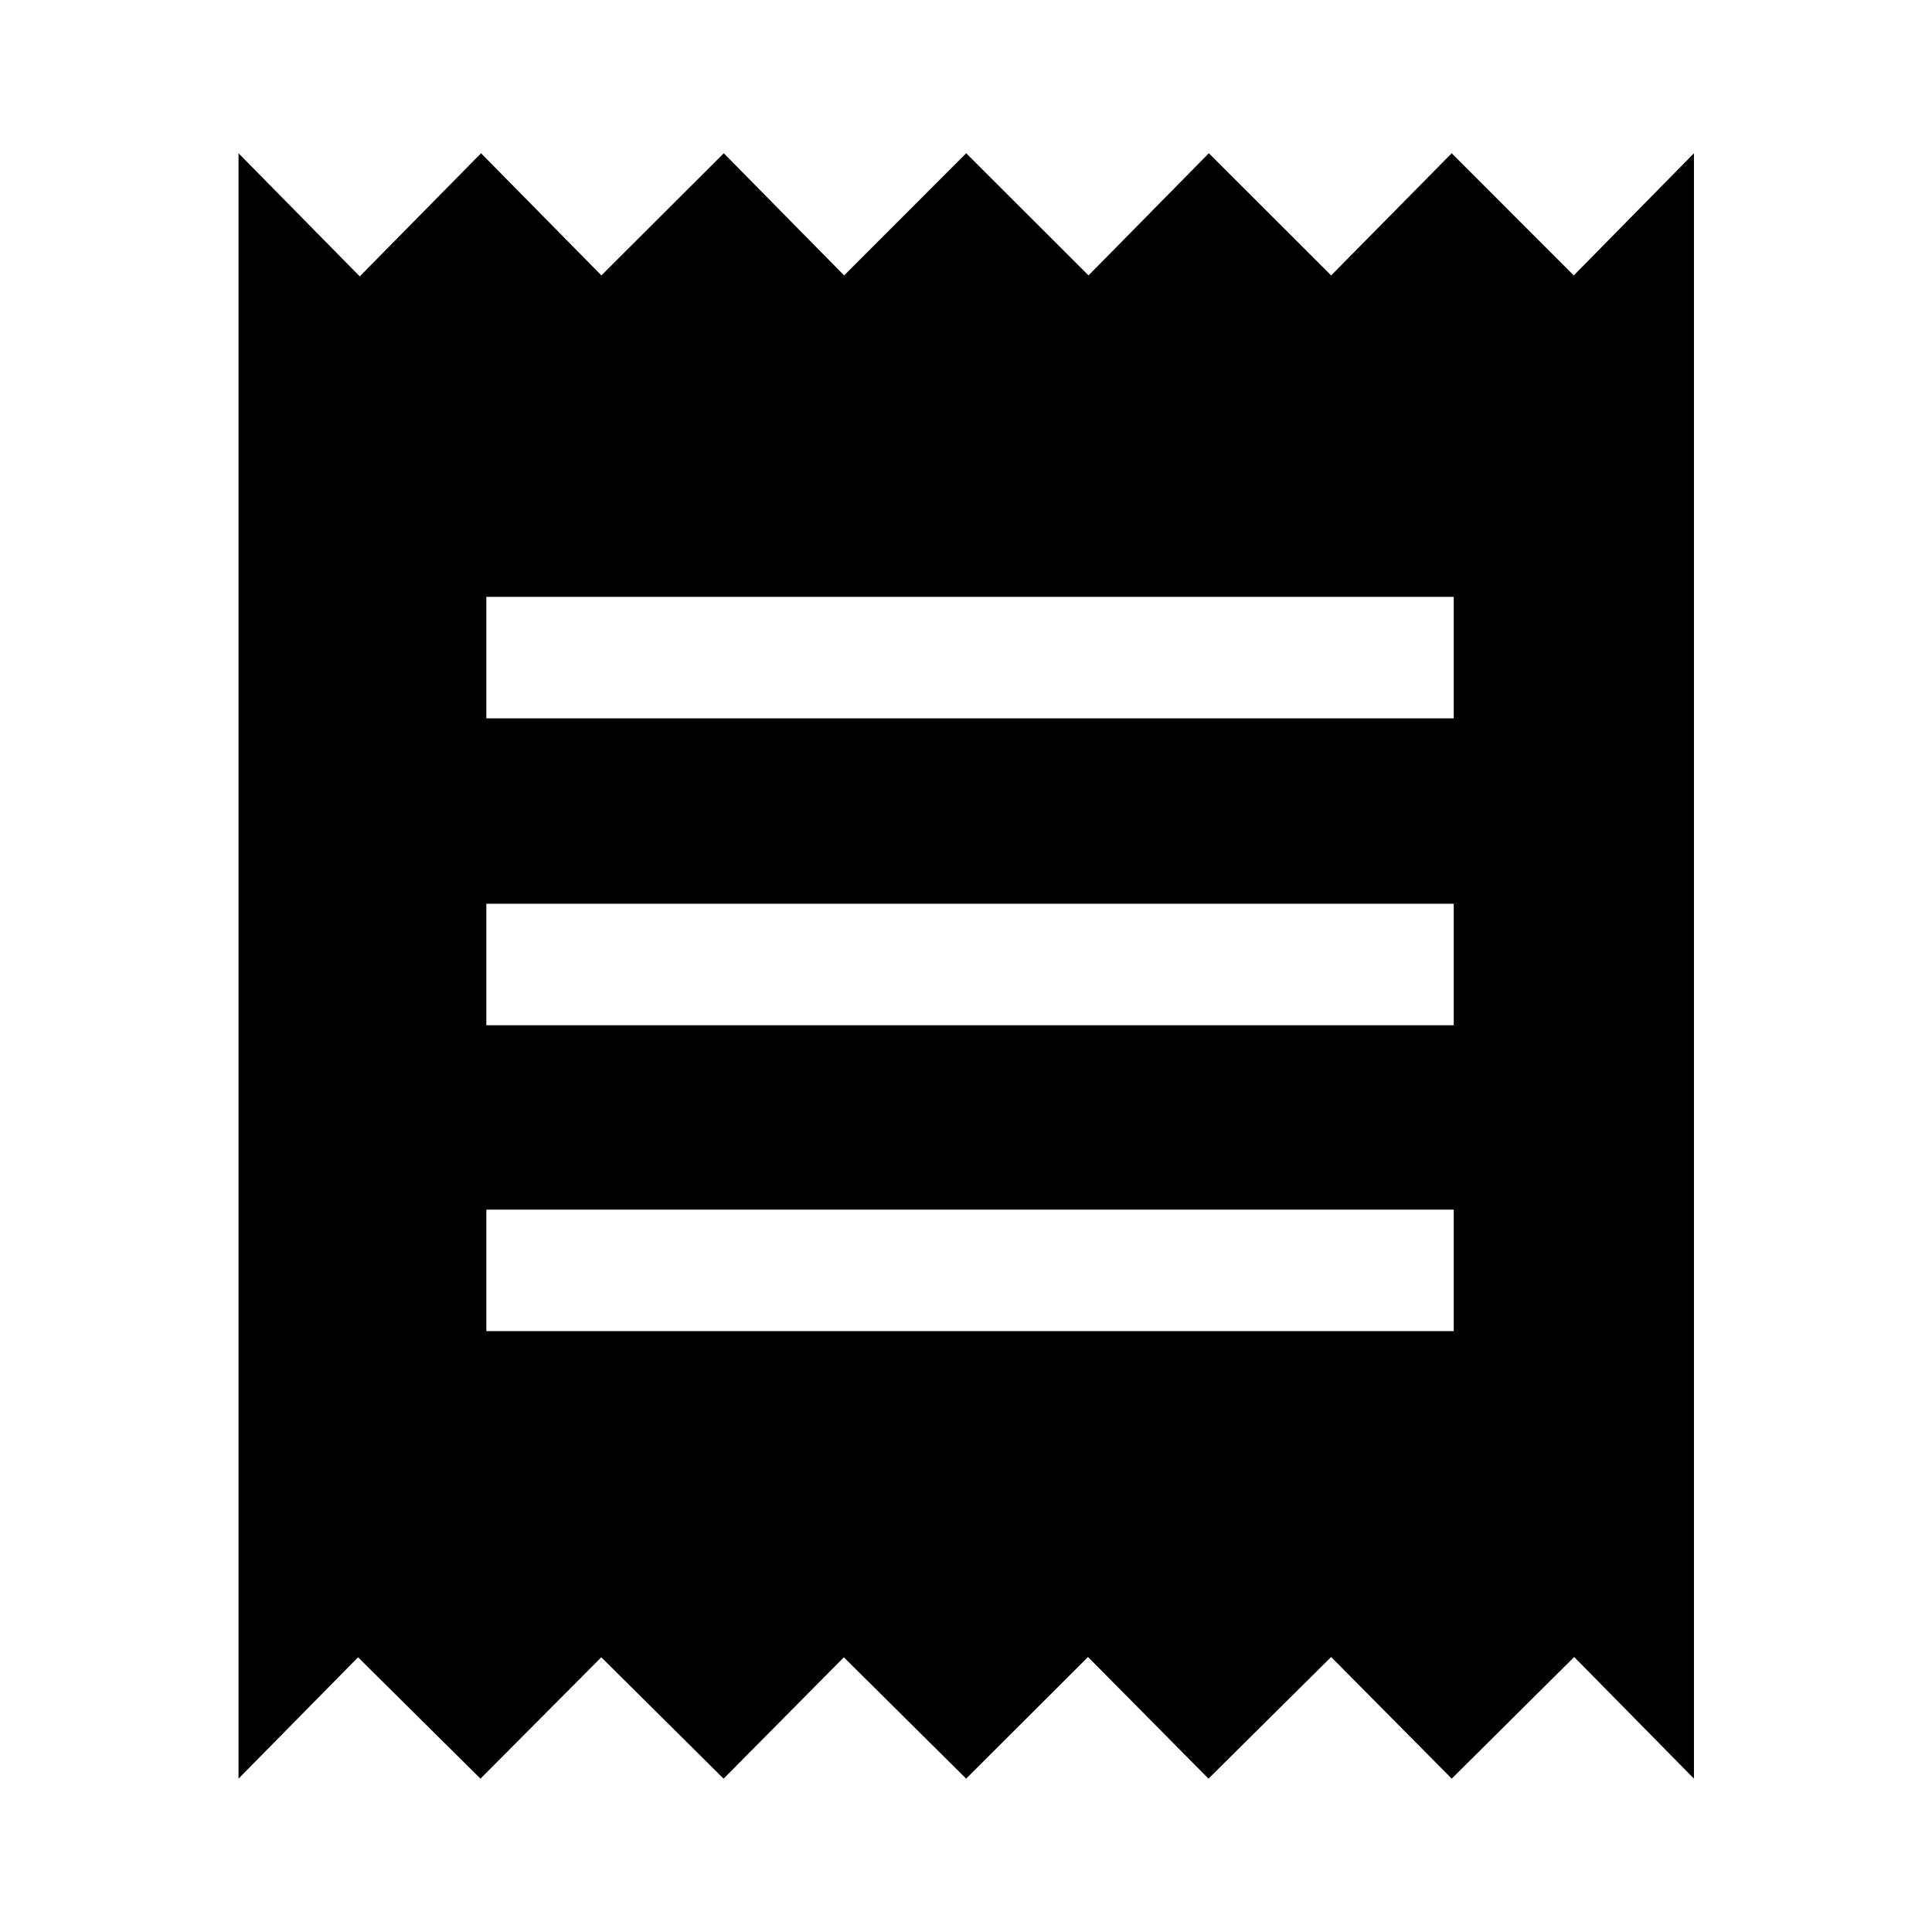 <svg xmlns="http://www.w3.org/2000/svg" height="48" viewBox="0 -960 960 960" width="48"><path d="M118.52-76.2v-807.65l60.24 61.18 60.27-61.18 59.81 60.7 60.8-60.7 59.8 60.7 60.66-60.7 60.78 60.7 59.79-60.7 60.78 60.7 59.89-60.7 60.66 60.7 59.72-60.7V-76.2l-59.52-60.45-60.84 60.45-59.93-60.45-60.94 60.45-59.86-60.45-60.56 60.45-60.76-60.3-59.76 60.3-60.76-60.3-60.05 60.3-60.82-60.3-59.4 60.3Zm123.13-222.37h480.7v-60.36h-480.7v60.36Zm0-152h480.7v-60.36h-480.7v60.36Zm0-152.5h480.7v-60.36h-480.7v60.36Z"/></svg>